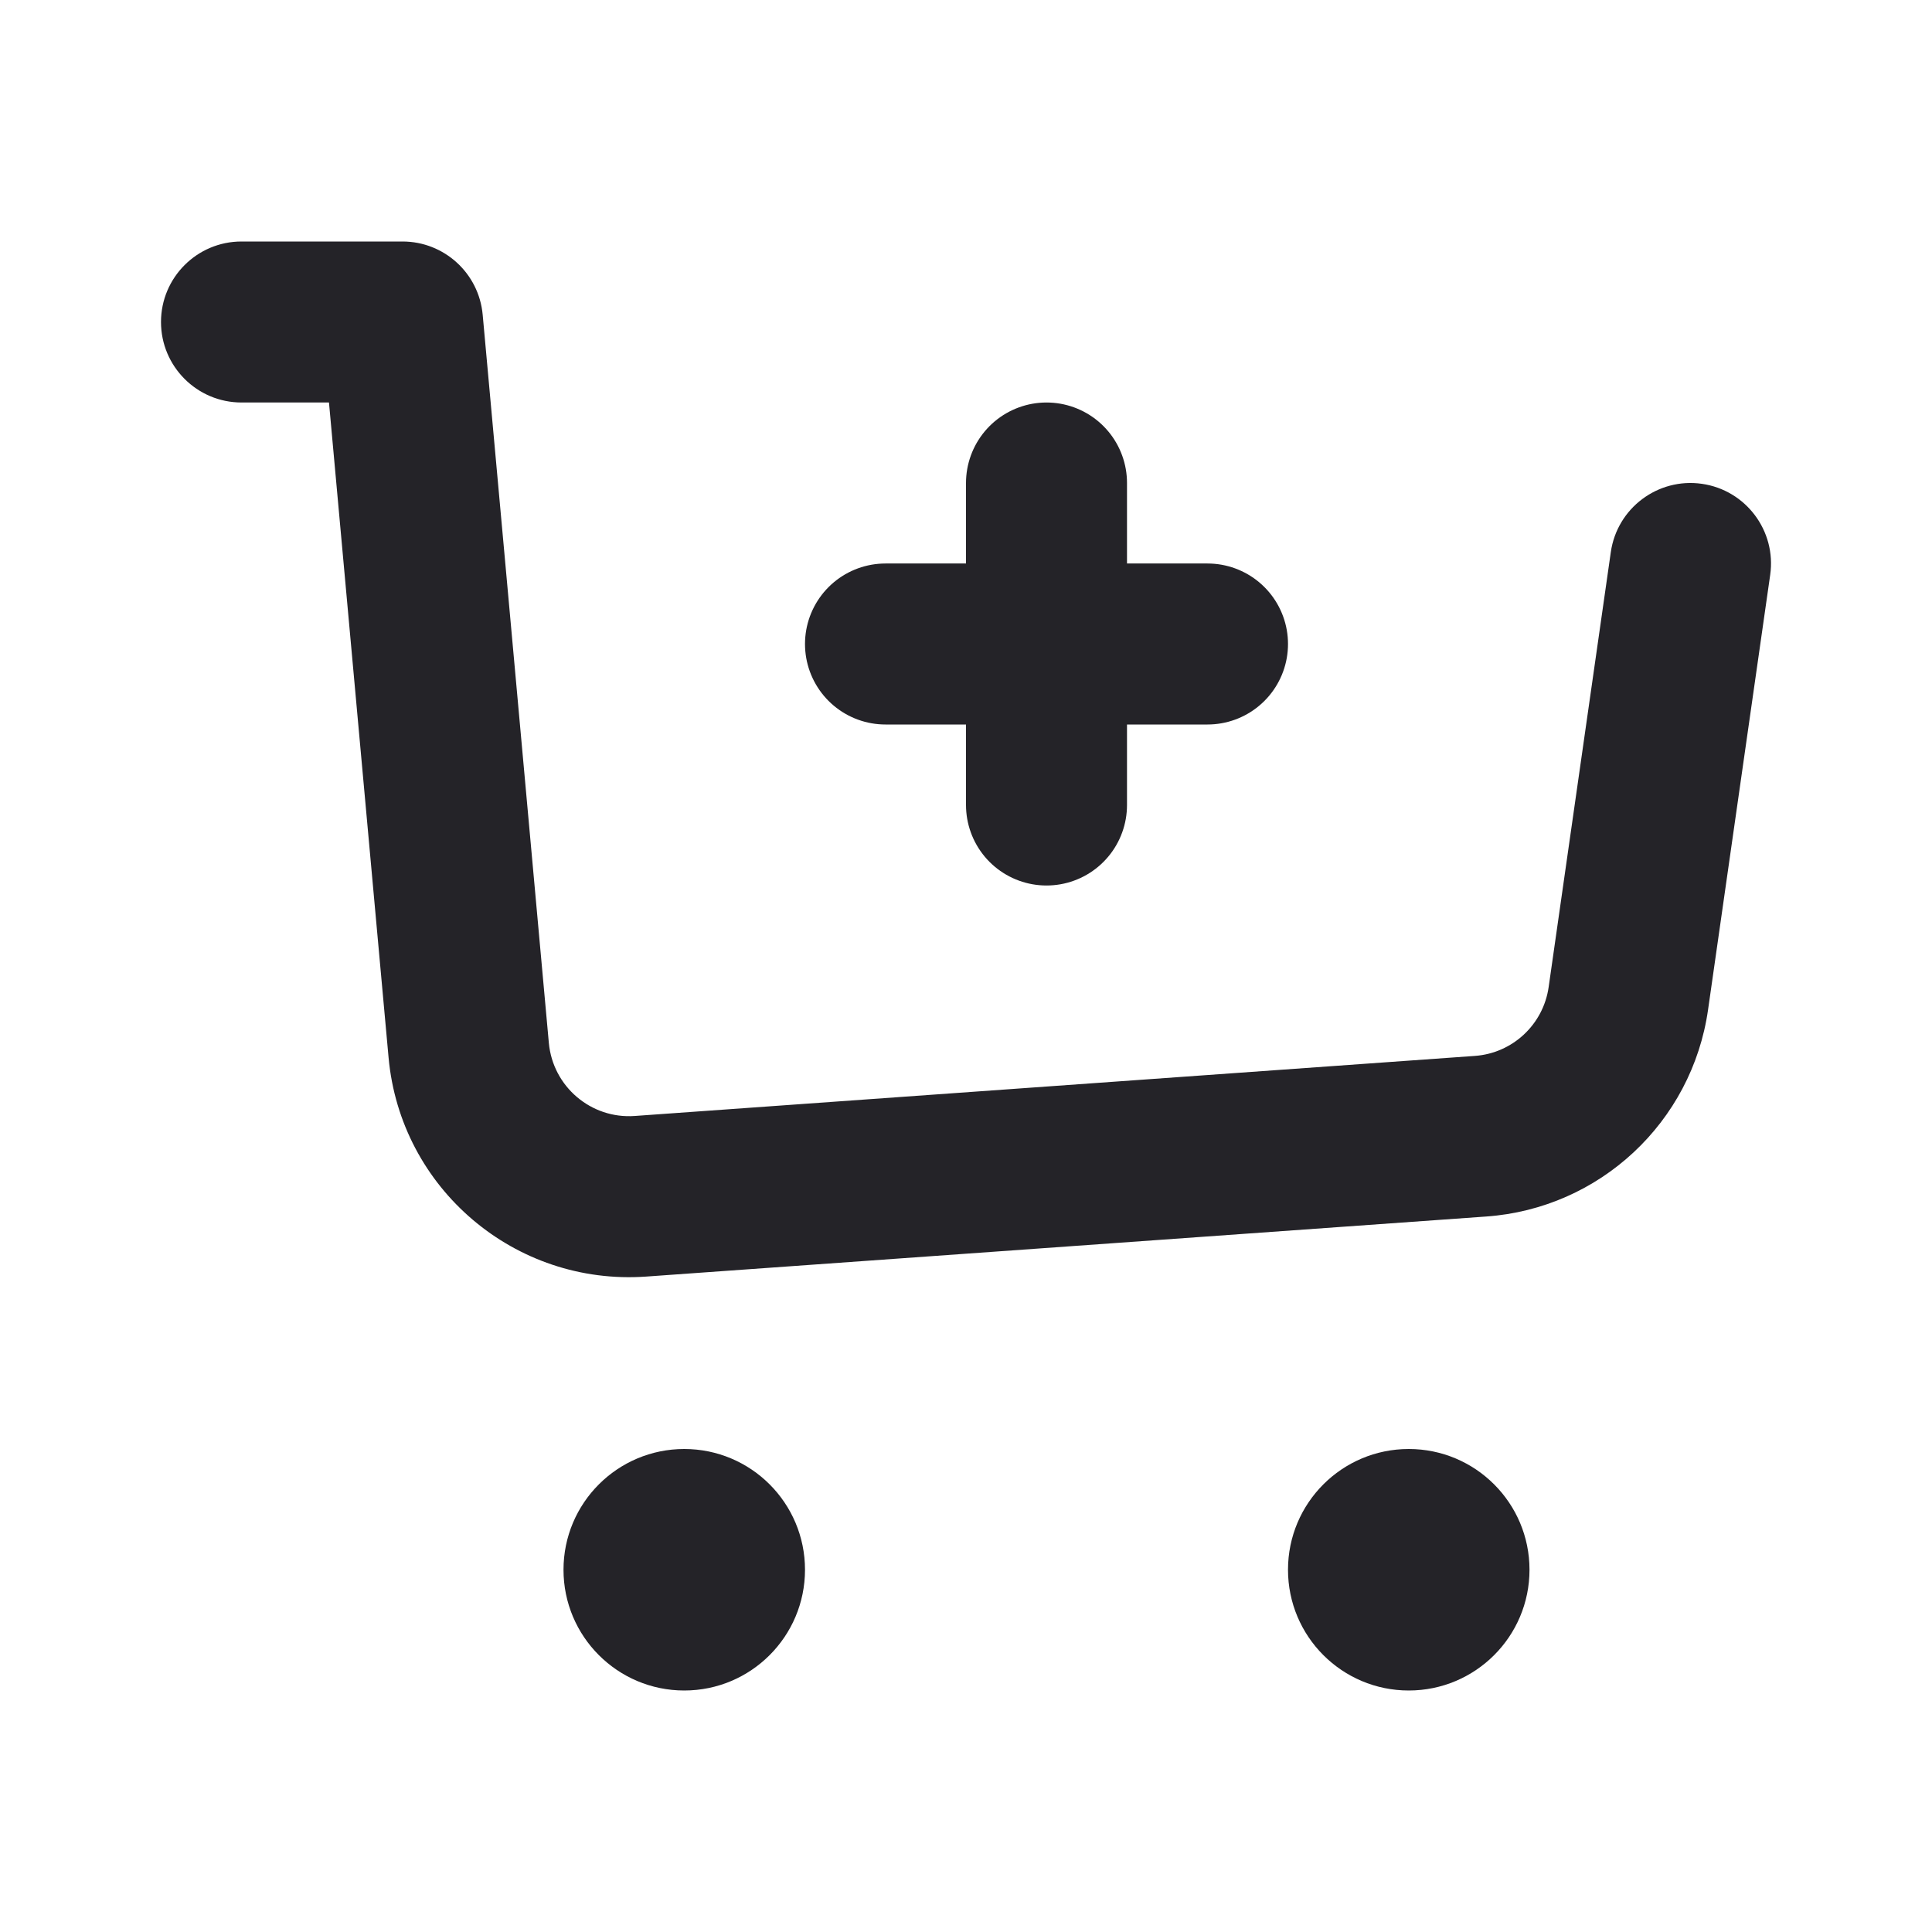 <svg width="24" height="24" viewBox="0 0 24 24" fill="none" xmlns="http://www.w3.org/2000/svg">
<path d="M3 3C2.448 3 2 3.448 2 4C2 4.552 2.448 5 3 5V3ZM5 4L5.996 3.909C5.949 3.394 5.517 3 5 3V4ZM21.99 7.141C22.068 6.595 21.688 6.088 21.141 6.01C20.595 5.932 20.088 6.312 20.01 6.859L21.99 7.141ZM5.273 7L4.277 7.091L5.273 7ZM7.957 14.86L7.885 13.863L7.957 14.86ZM3 5H5V3H3V5ZM8.028 15.858L18.462 15.112L18.32 13.117L7.885 13.863L8.028 15.858ZM21.218 12.544L21.99 7.141L20.01 6.859L19.238 12.261L21.218 12.544ZM4.004 4.091L4.277 7.091L6.269 6.909L5.996 3.909L4.004 4.091ZM4.277 7.091L4.827 13.137L6.818 12.956L6.269 6.909L4.277 7.091ZM18.462 15.112C19.871 15.012 21.018 13.942 21.218 12.544L19.238 12.261C19.172 12.727 18.789 13.084 18.32 13.117L18.462 15.112ZM7.885 13.863C7.342 13.902 6.868 13.498 6.818 12.956L4.827 13.137C4.974 14.764 6.398 15.974 8.028 15.858L7.885 13.863Z" fill="#242328"/>
<path d="M13 6V10" stroke="#242328" stroke-width="2" stroke-linecap="round" stroke-linejoin="round"/>
<path d="M11 8H15" stroke="#242328" stroke-width="2" stroke-linecap="round" stroke-linejoin="round"/>
<circle cx="8.5" cy="19.5" r="1.5" fill="#242328"/>
<circle cx="17.5" cy="19.5" r="1.5" fill="#242328"/>
</svg>
